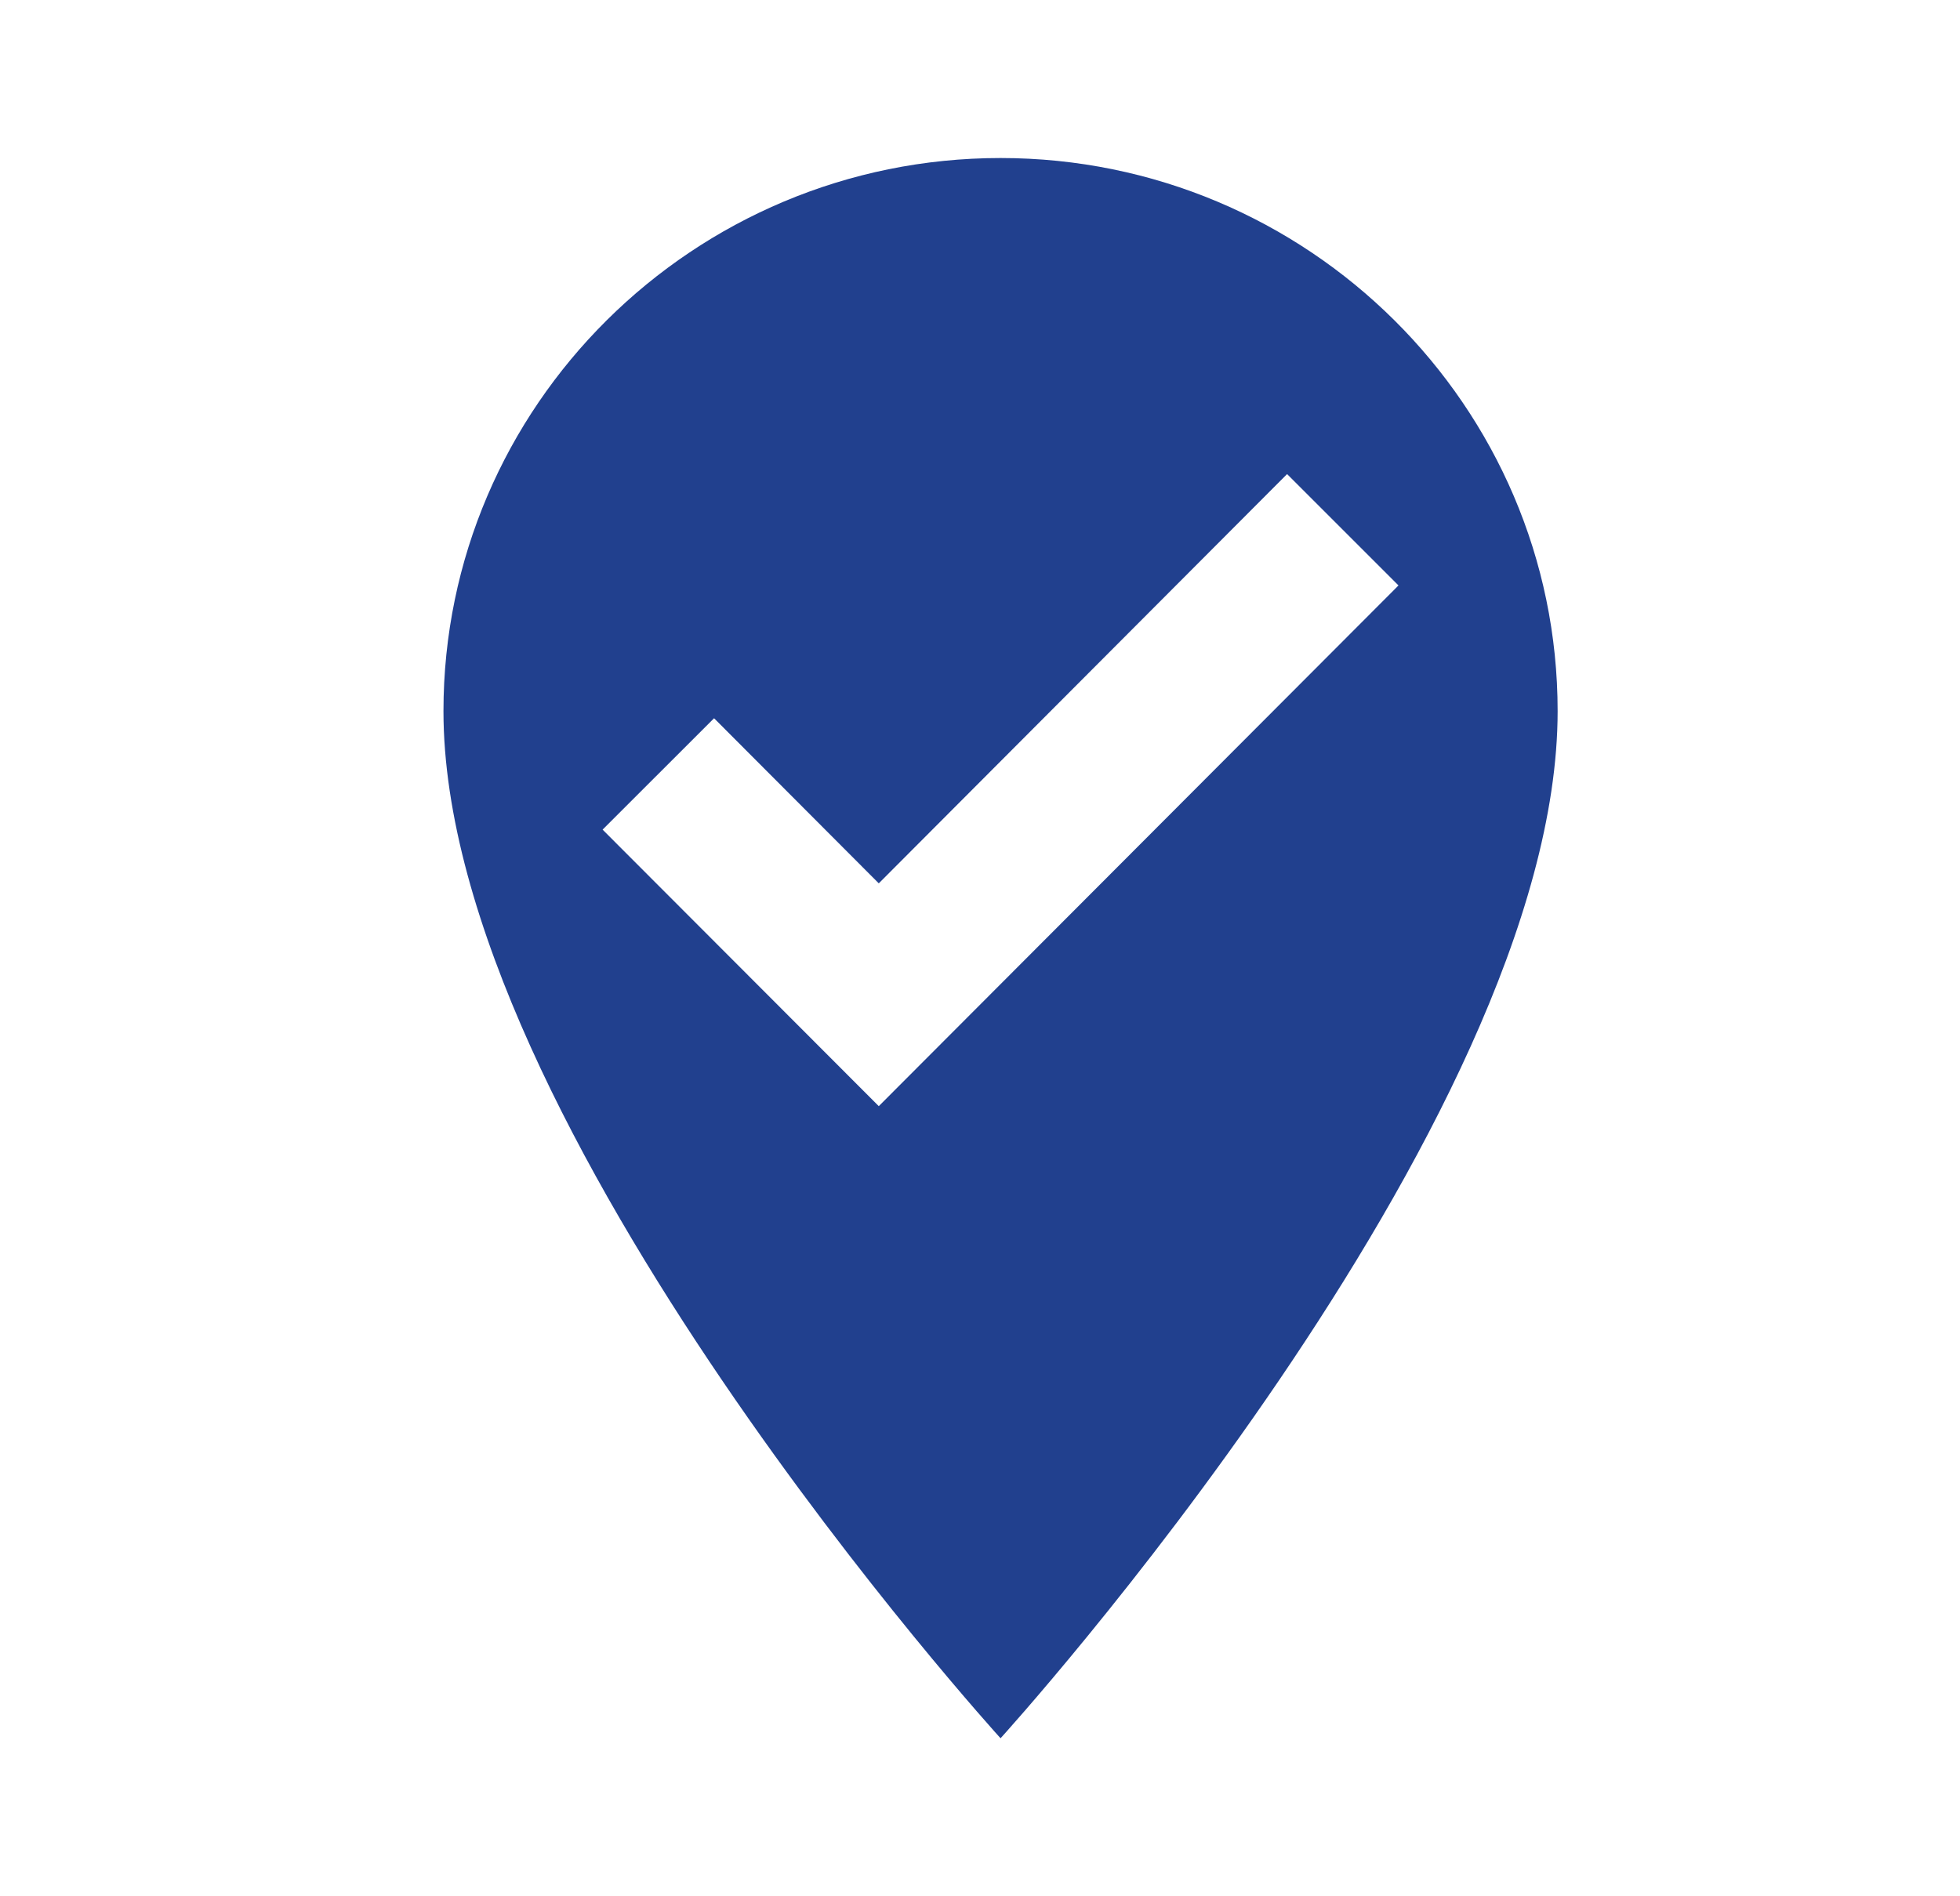 <svg width="31" height="30" viewBox="0 0 31 30" fill="none" xmlns="http://www.w3.org/2000/svg">
<g clip-path="url(#clip0_49_11)">
<path d="M15.825 2.5C20.684 2.5 24.636 6.425 24.636 11.25C24.636 17.812 15.825 27.5 15.825 27.5C15.825 27.5 7.014 17.812 7.014 11.25C7.014 6.425 10.966 2.5 15.825 2.5ZM13.899 17.5L22.119 9.262L20.357 7.5L13.899 13.975L11.294 11.363L9.531 13.125L13.899 17.5Z" fill="#21408E"/>
</g>
<defs>
<clipPath id="clip0_49_11">
<rect width="30.21" height="30" fill="white" transform="translate(0.72)"/>
</clipPath>
</defs>
</svg>
